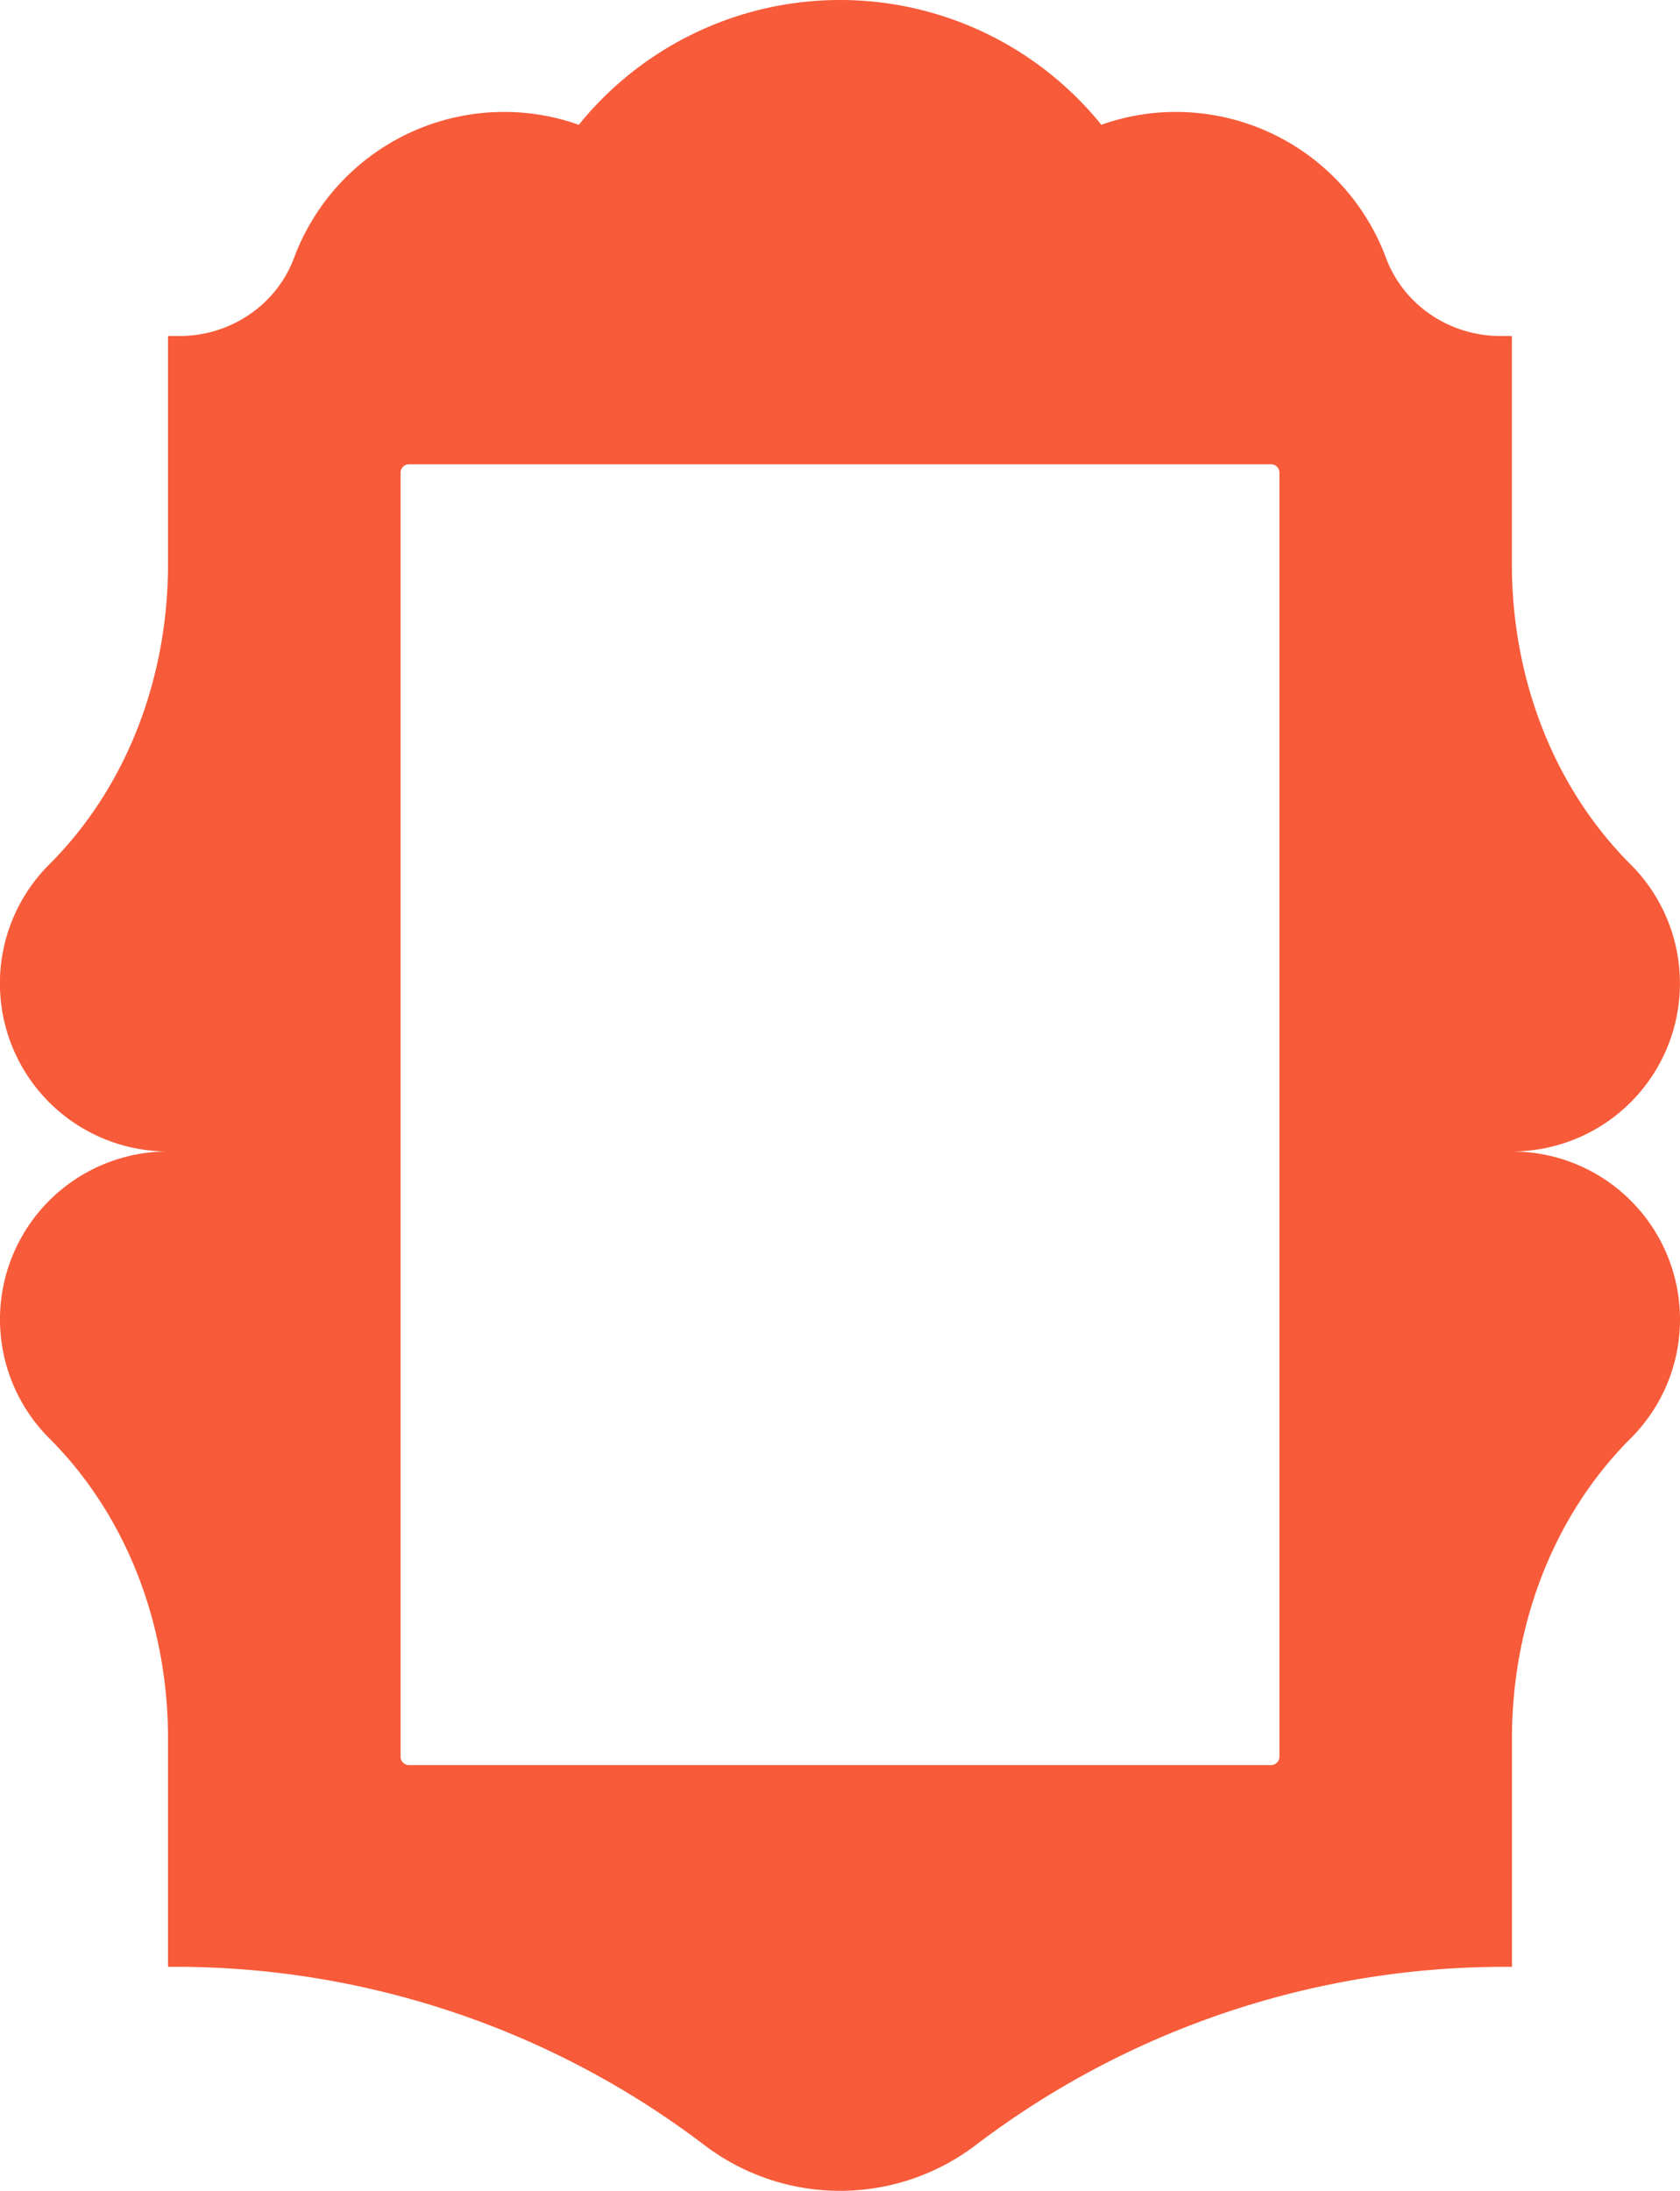 <svg xmlns="http://www.w3.org/2000/svg" viewBox="0 0 828.29 1080"><defs><style>.cls-1{fill:#f75b39;}</style></defs><g id="Camada_2" data-name="Camada 2"><g id="Camada_1-2" data-name="Camada 1"><path class="cls-1" d="M745.44,567.63A82.85,82.85,0,0,0,804,426.2c-38.89-38.89-58.59-93.05-58.59-148V165.63h-5.7c-25,0-47.69-15.18-56.41-38.57A110.5,110.5,0,0,0,579.81,55.19,109.09,109.09,0,0,0,543,61.52a165.62,165.62,0,0,0-257.63,0,109.31,109.31,0,0,0-36.85-6.33A110.5,110.5,0,0,0,145,127.06c-8.72,23.39-31.45,38.57-56.41,38.57H82.84V278.16c0,55-19.68,109.15-58.57,148A82.84,82.84,0,0,0,82.84,567.63,82.8,82.8,0,0,0,24.27,709c38.89,38.89,58.57,93,58.57,148V969.56H86.1a431,431,0,0,1,261.2,87.91,110.49,110.49,0,0,0,133.76,0,430.68,430.68,0,0,1,261.16-87.89h3.22V857c0-55,19.7-109.15,58.59-148a82.8,82.8,0,0,0-58.59-141.36ZM630.79,866a4.12,4.12,0,0,1-4.12,4.12h-425A4.12,4.12,0,0,1,197.5,866V233a4.12,4.12,0,0,1,4.12-4.12H626.67a4.12,4.12,0,0,1,4.12,4.12Z"/></g></g></svg>